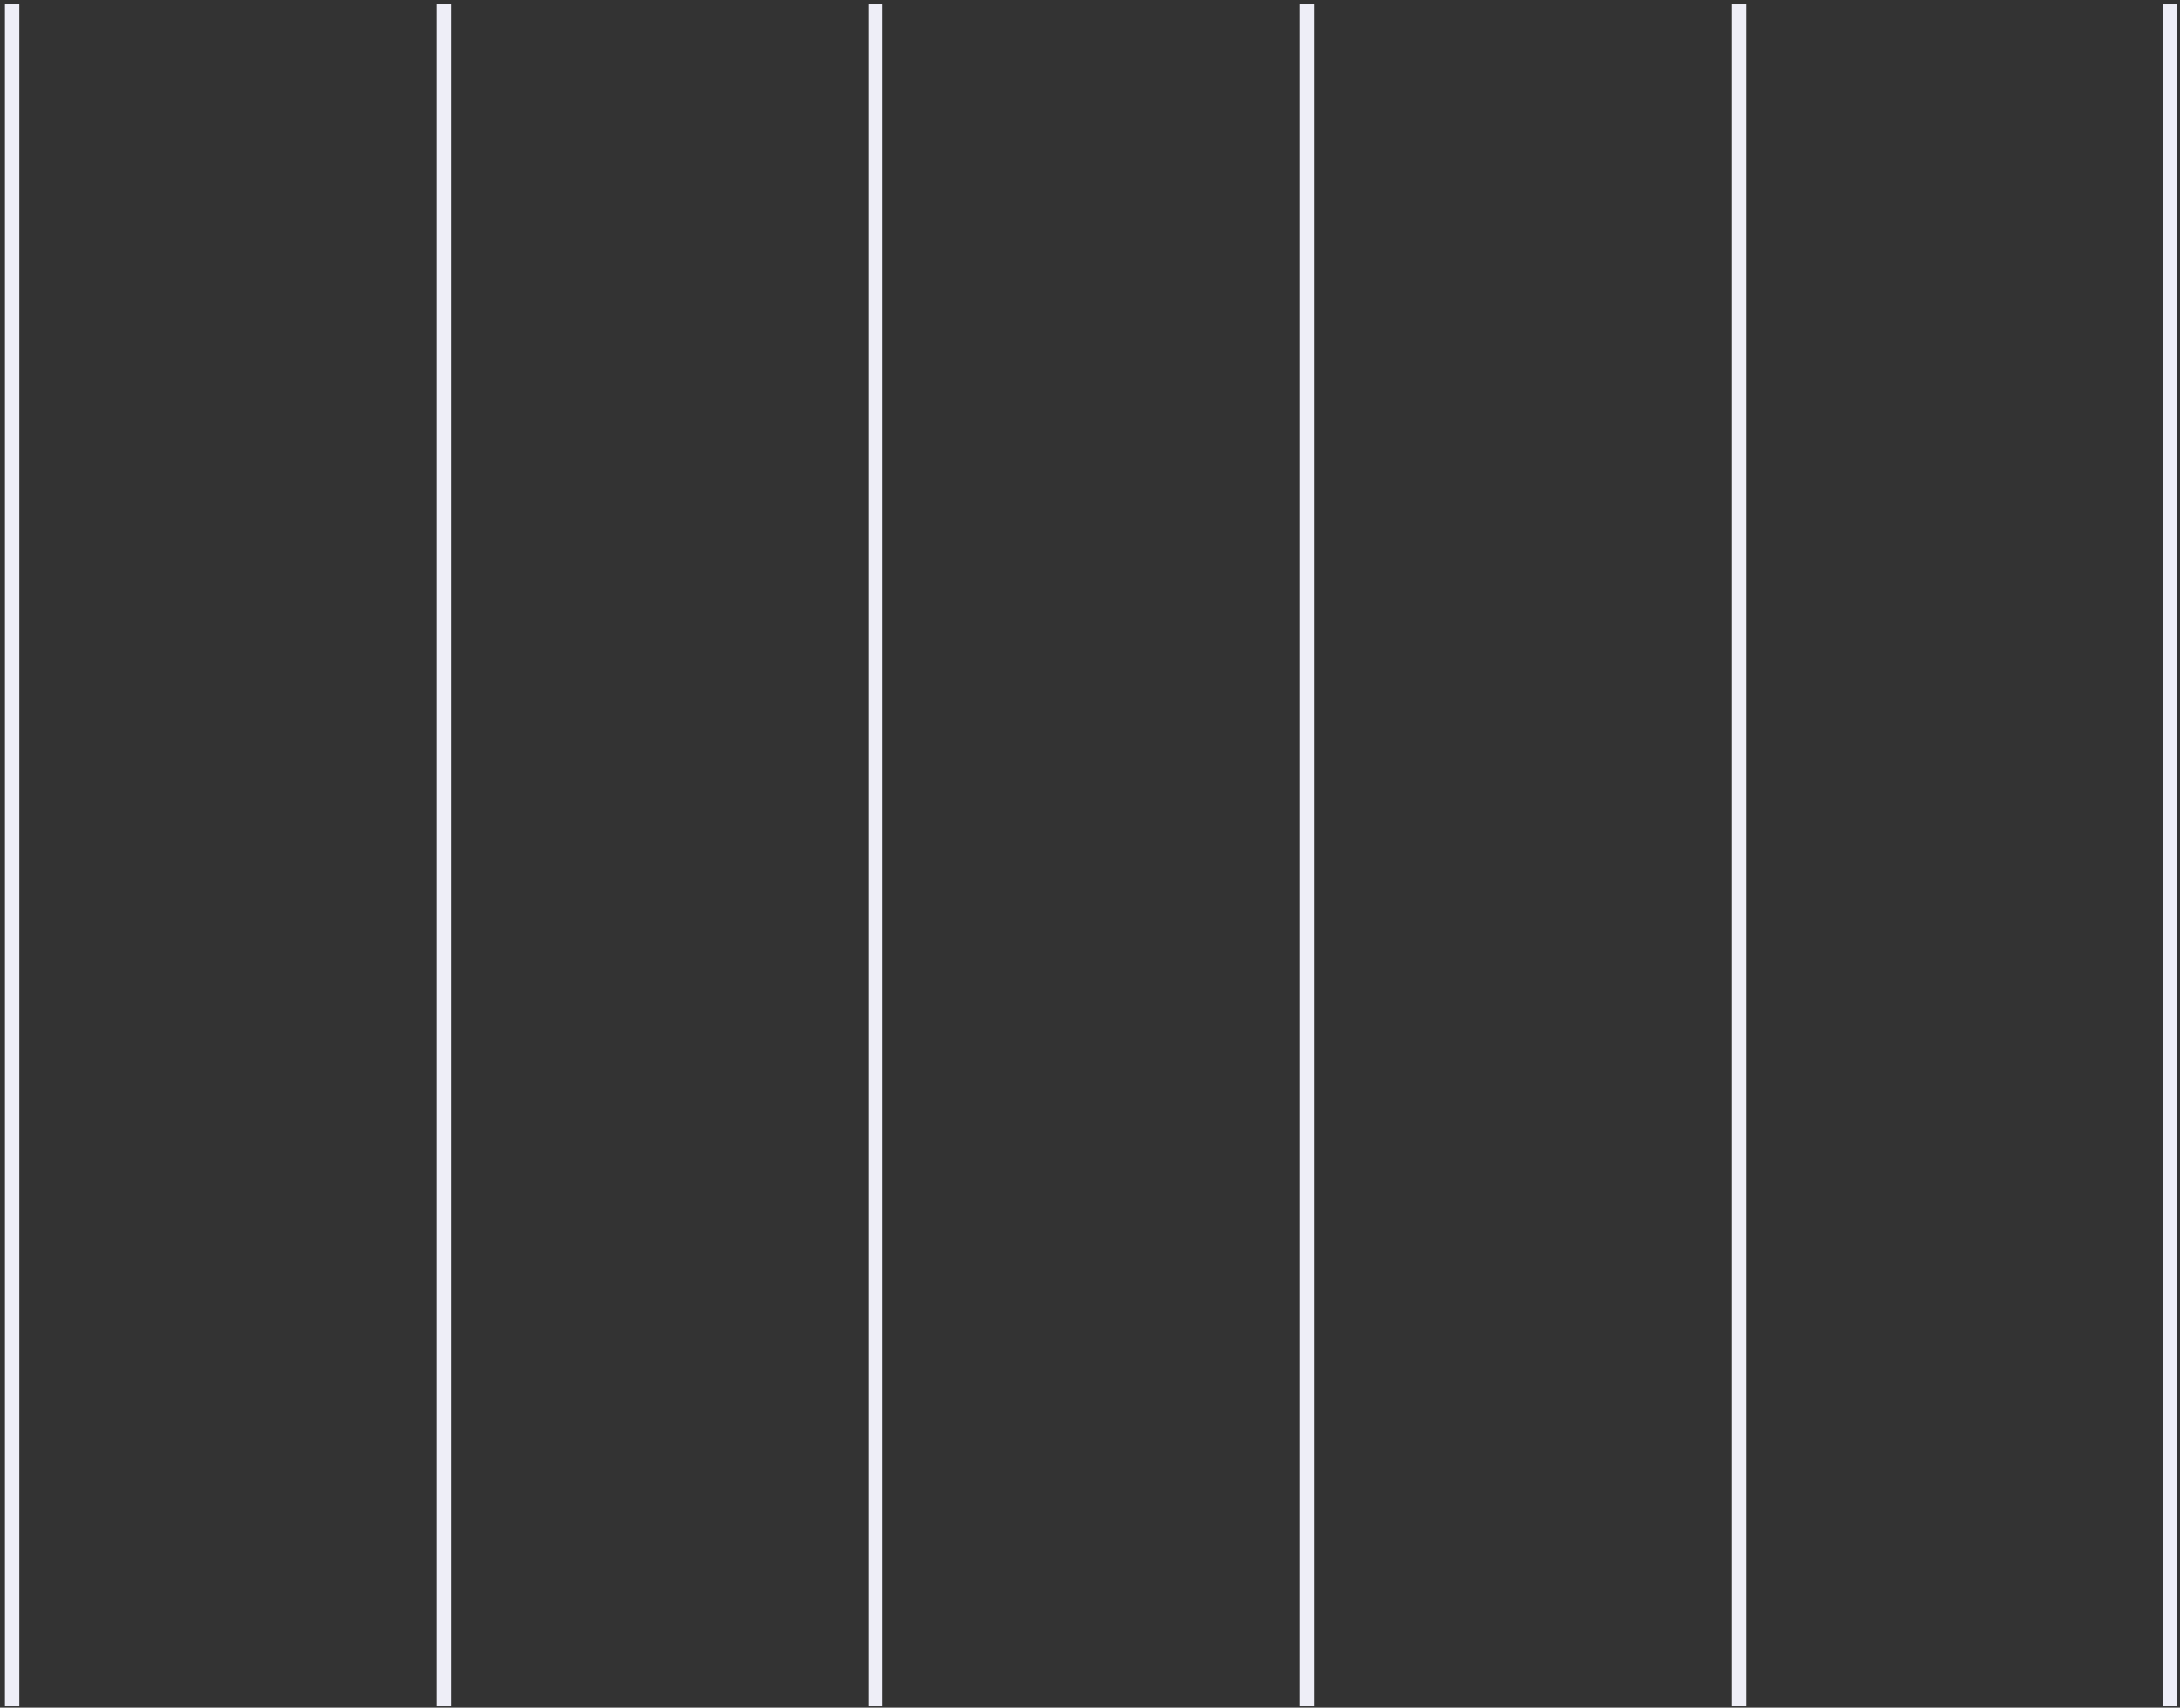 <svg width="314" height="246" viewBox="0 0 314 246" fill="none" xmlns="http://www.w3.org/2000/svg">
<rect x="0" y="0" width="314" height="246" fill="#333333" stroke="none"/>
<rect x="0.709" y="0.63" width="2.072" height="245.174" fill="#EEEEF7"/>
<rect x="62.885" y="0.63" width="2.072" height="245.174" fill="#EEEEF7"/>
<rect x="125.058" y="0.63" width="2.072" height="245.174" fill="#EEEEF7"/>
<rect x="187.234" y="0.63" width="2.072" height="245.174" fill="#EEEEF7"/>
<rect x="249.41" y="0.63" width="2.072" height="245.174" fill="#EEEEF7"/>
<rect x="311.509" y="0.63" width="2.072" height="245.174" fill="#EEEEF7"/>
</svg>
